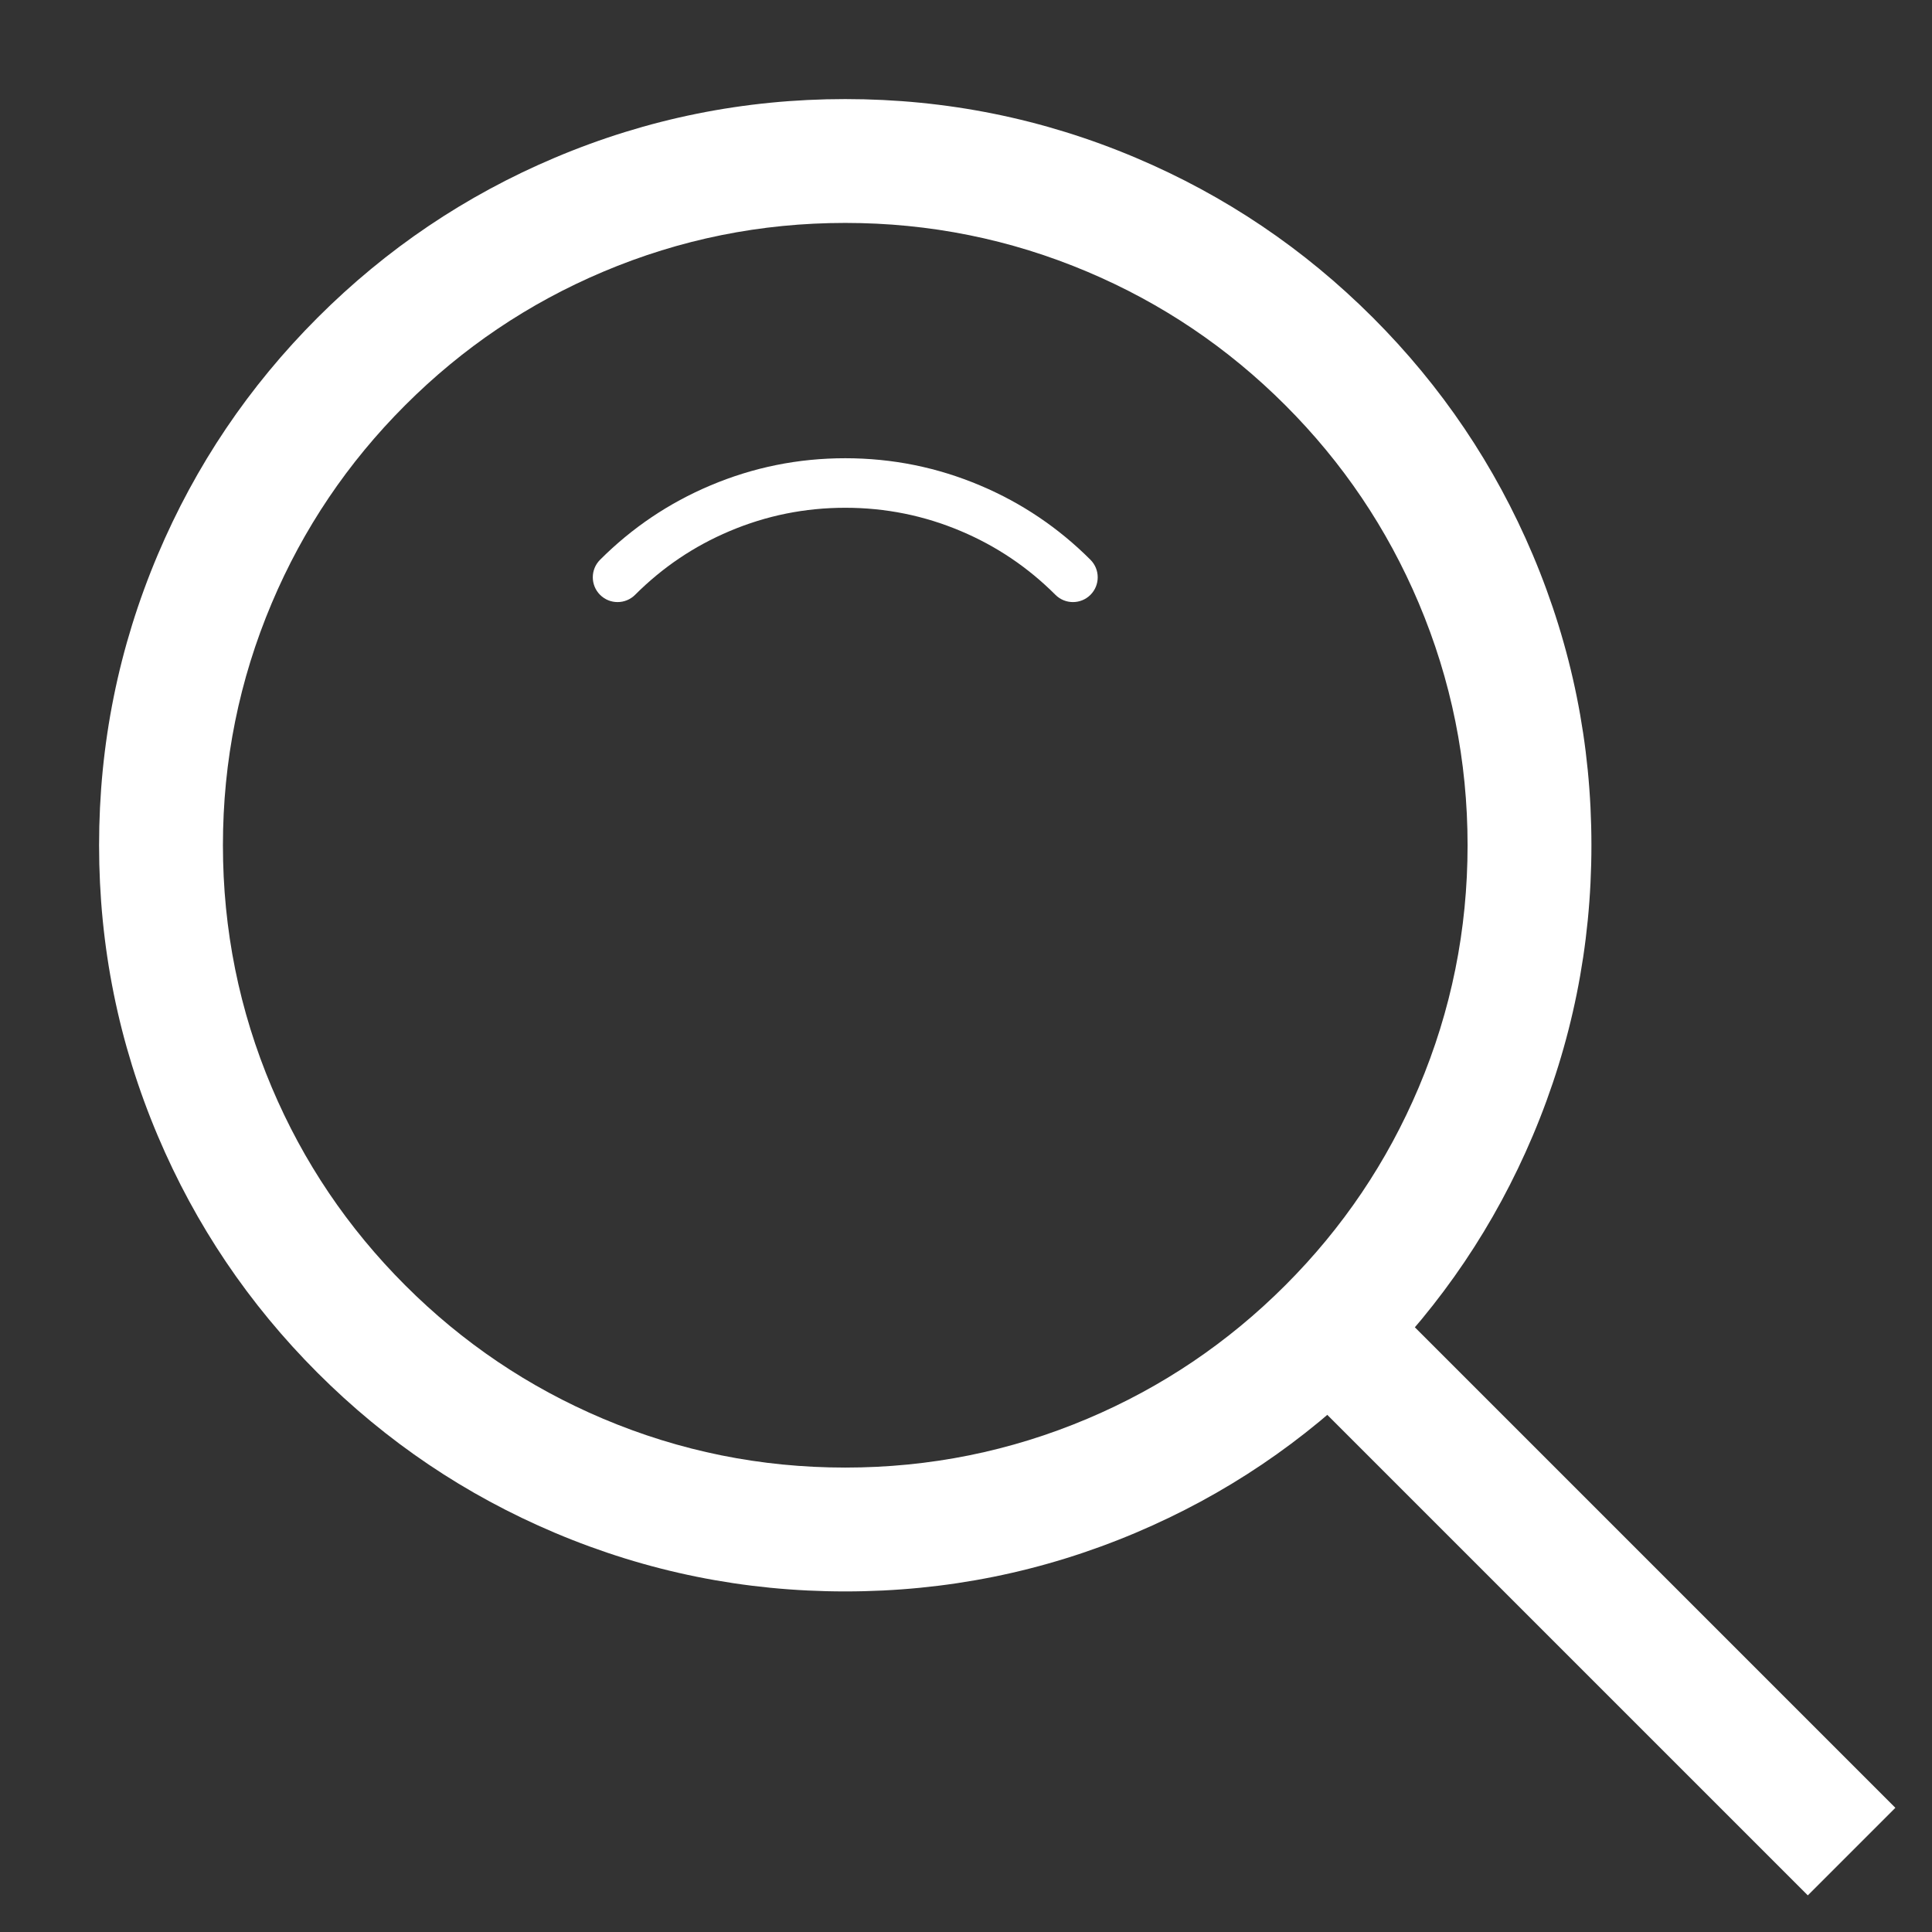 <?xml version="1.0" encoding="utf-8" ?>
<svg xmlns="http://www.w3.org/2000/svg" xmlns:xlink="http://www.w3.org/1999/xlink" width="78" height="78" viewBox="0 0 78 78">
	<rect x="0" y="0" width="78" height="78" fill="#333333" stroke="none"/>
	<defs>
		<clipPath id="clipPath1092947025">
			<path d="M0 0L78 0L78 78L0 78L0 0Z" fill-rule="nonzero" transform="matrix(1 0 0 1 0 0)"/>
		</clipPath>
	</defs>
	<g clip-path="url(#clipPath1092947025)">
		<path d="M27.625 52.75Q32.738 52.75 37.404 50.777Q41.912 48.87 45.391 45.391Q48.87 41.912 50.777 37.404Q52.75 32.738 52.75 27.625Q52.75 22.512 50.777 17.846Q48.87 13.338 45.391 9.859Q41.912 6.38 37.404 4.473Q32.738 2.5 27.625 2.5Q22.512 2.5 17.846 4.473Q13.338 6.38 9.859 9.859Q6.38 13.338 4.473 17.846Q2.5 22.512 2.5 27.625Q2.5 32.738 4.473 37.404Q6.38 41.912 9.859 45.391Q13.338 48.87 17.846 50.777Q22.512 52.75 27.625 52.75ZM27.625 57.75Q21.498 57.75 15.898 55.382Q10.492 53.095 6.323 48.927Q2.155 44.758 -0.132 39.352Q-2.5 33.752 -2.5 27.625Q-2.5 21.498 -0.132 15.898Q2.155 10.492 6.323 6.323Q10.492 2.155 15.898 -0.132Q21.498 -2.5 27.625 -2.5Q33.752 -2.5 39.352 -0.132Q44.758 2.155 48.927 6.323Q53.095 10.492 55.382 15.898Q57.75 21.498 57.75 27.625Q57.75 33.752 55.382 39.352Q53.095 44.758 48.927 48.927Q44.758 53.095 39.352 55.382Q33.752 57.75 27.625 57.75Z" fill-rule="nonzero" transform="matrix(1 0 0 1 6.5 6.5)" fill="rgb(255, 255, 255)"/>
		<path d="M13.863 1.943Q16.016 2.853 17.678 4.515C18.068 4.905 18.701 4.905 19.092 4.515C19.482 4.124 19.482 3.491 19.092 3.1Q17.155 1.163 14.642 0.101Q12.04 -1 9.192 -1Q6.345 -1 3.743 0.101Q1.23 1.163 -0.707 3.1C-1.098 3.491 -1.098 4.124 -0.707 4.515C-0.317 4.905 0.317 4.905 0.707 4.515Q2.368 2.853 4.522 1.943Q6.75 1 9.192 1Q11.634 1 13.863 1.943Z" fill-rule="evenodd" transform="matrix(1 0 0 1 24.933 19.5)" fill="rgb(255, 255, 255)"/>
		<path d="M-3.536 0L18.386 21.921L21.921 18.386L0 -3.536L-3.536 0Z" fill-rule="evenodd" transform="matrix(1 0 0 1 54.6 54.6)" fill="rgb(255, 255, 255)"/>
	</g>
</svg>
